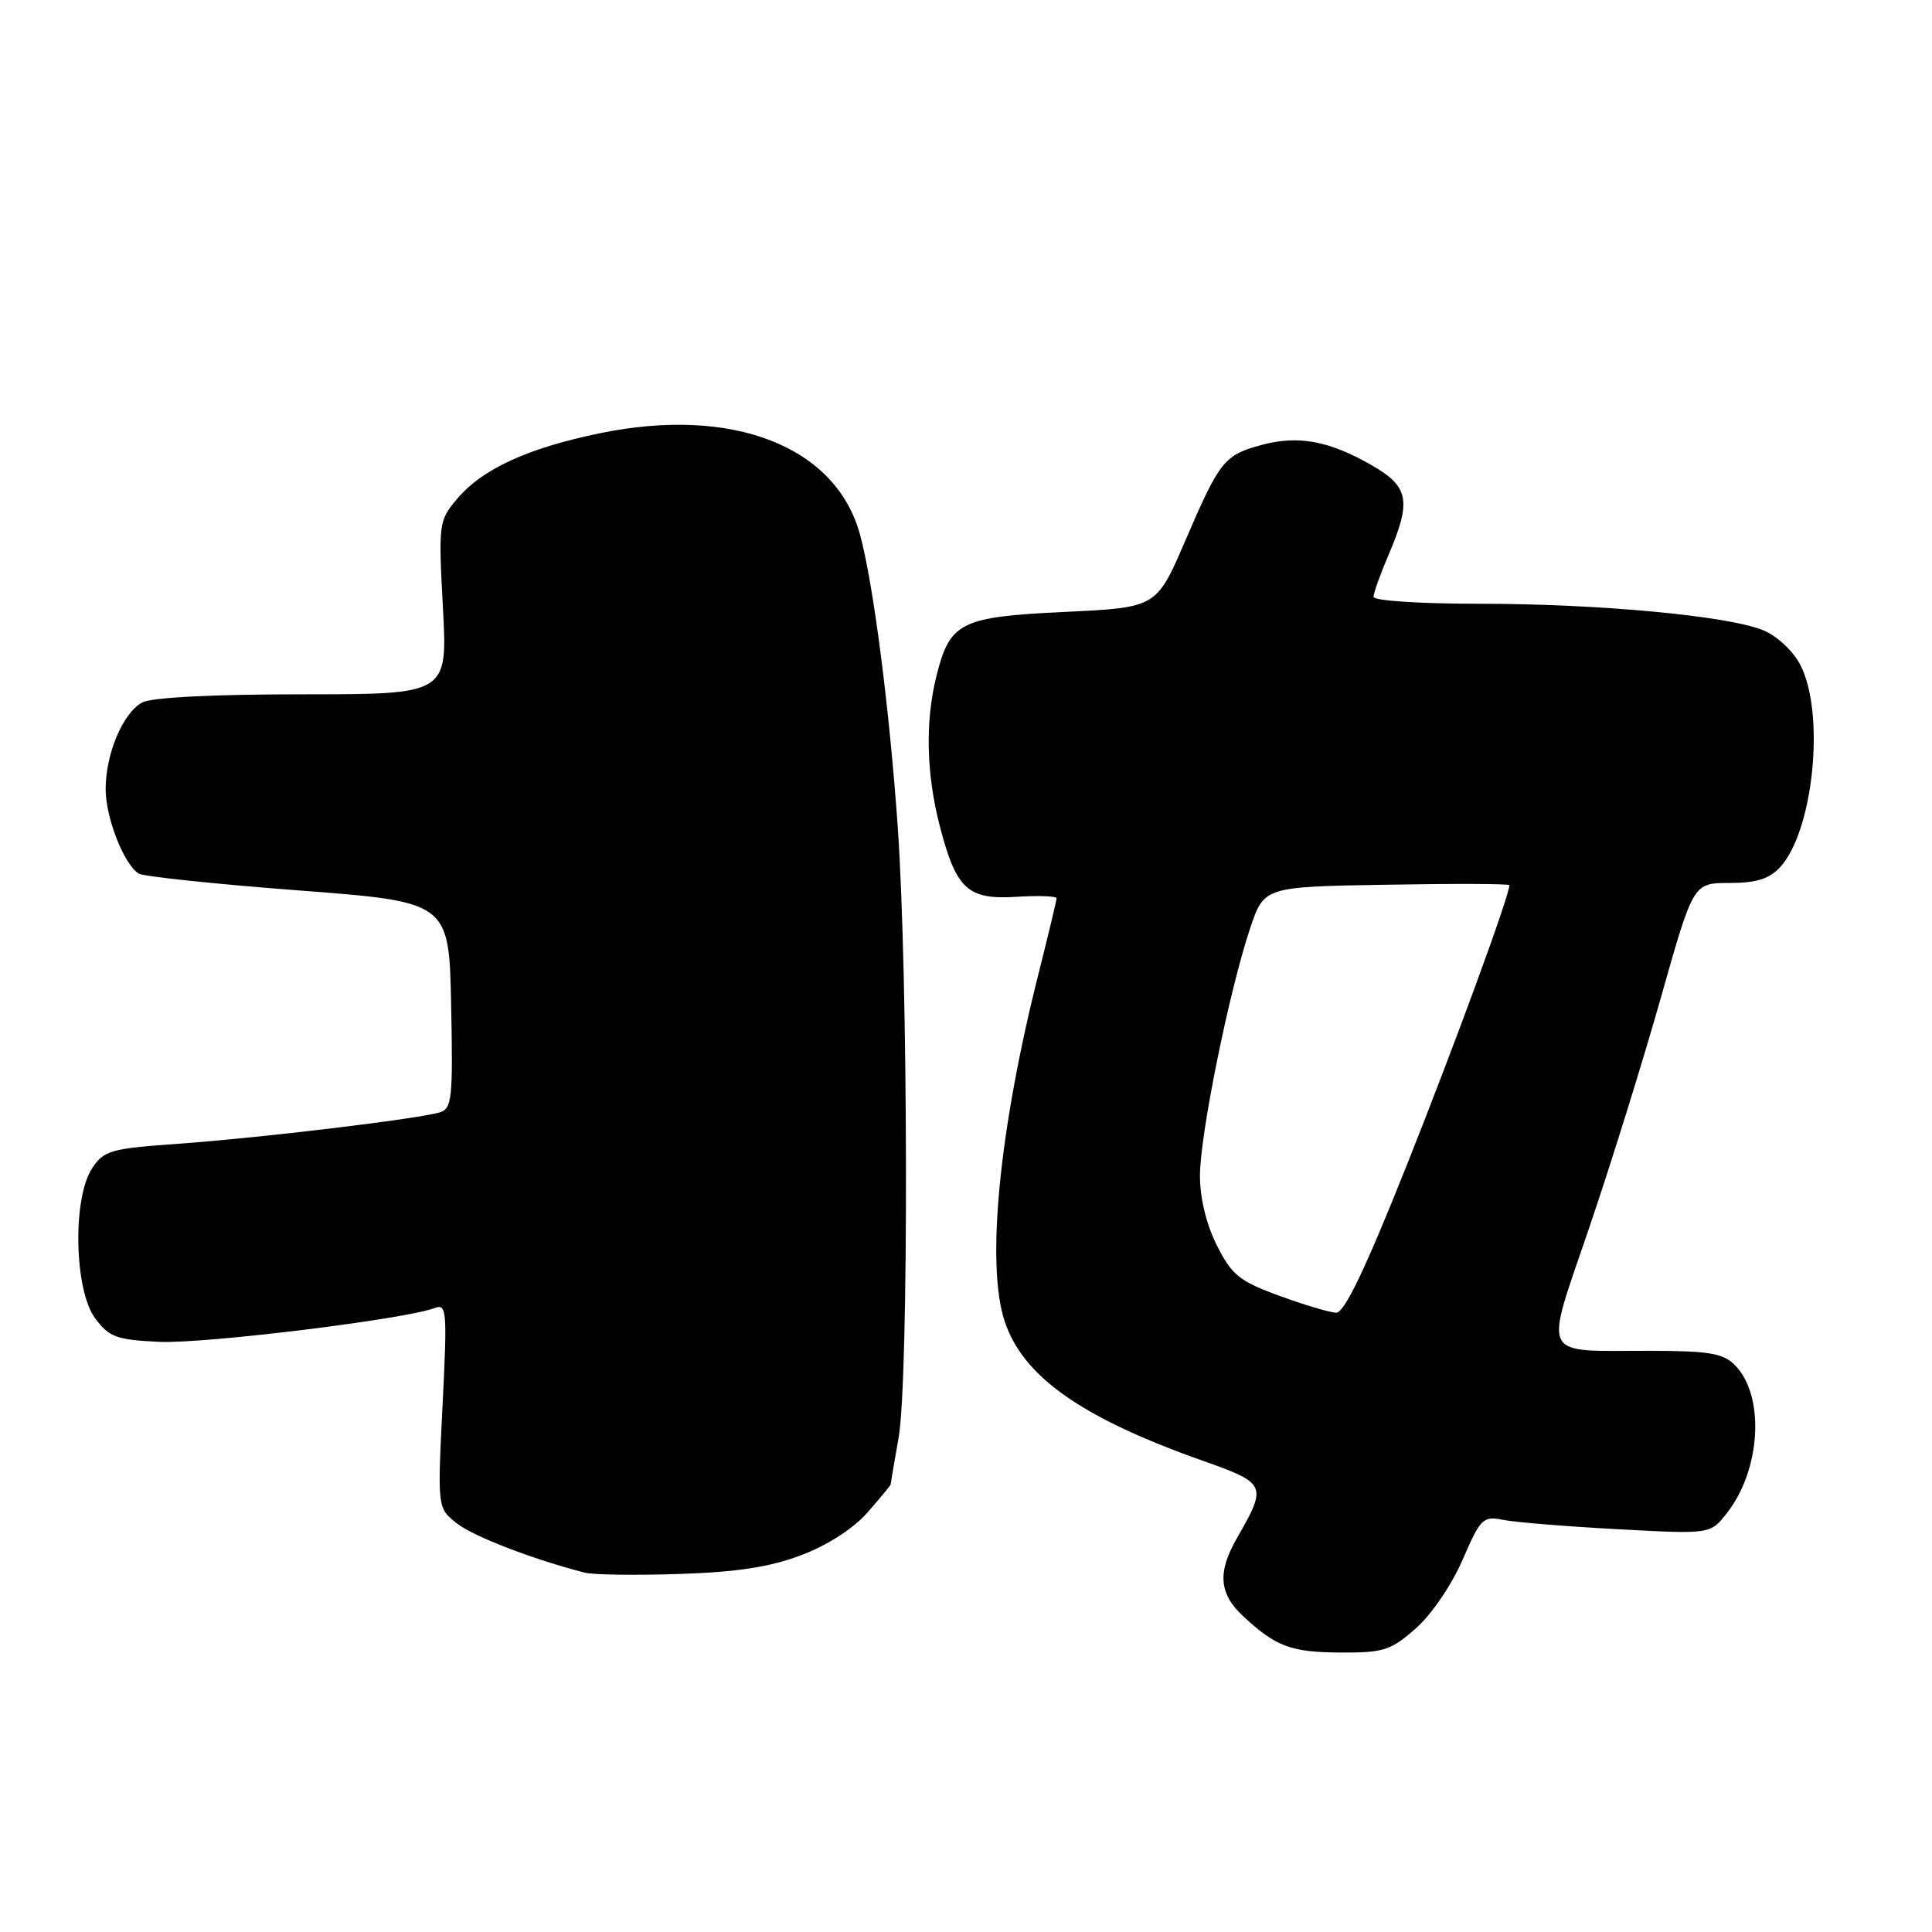 <?xml version="1.0" encoding="UTF-8" standalone="no"?>
<!DOCTYPE svg PUBLIC "-//W3C//DTD SVG 1.1//EN" "http://www.w3.org/Graphics/SVG/1.1/DTD/svg11.dtd" >
<svg xmlns="http://www.w3.org/2000/svg" xmlns:xlink="http://www.w3.org/1999/xlink" version="1.1" viewBox="0 0 256 256">
 <g >
 <path fill="currentColor"
d=" M 187.58 215.79 C 189.66 213.97 192.34 210.04 193.79 206.70 C 196.20 201.14 196.50 200.85 199.23 201.40 C 200.82 201.71 207.64 202.27 214.38 202.63 C 226.63 203.29 226.63 203.29 228.81 200.51 C 233.36 194.73 233.89 184.89 229.86 180.86 C 228.32 179.32 226.43 179.00 218.75 178.99 C 203.85 178.96 204.56 180.41 210.65 162.47 C 213.53 154.00 217.79 140.30 220.12 132.03 C 224.37 117.00 224.37 117.00 229.14 117.00 C 232.69 117.00 234.42 116.47 235.85 114.93 C 240.30 110.15 241.88 94.53 238.55 88.10 C 237.61 86.27 235.47 84.27 233.68 83.53 C 229.02 81.60 211.91 80.00 195.96 80.00 C 188.16 80.00 182.00 79.60 182.00 79.08 C 182.00 78.58 182.90 76.07 184.00 73.50 C 187.05 66.37 186.70 64.48 181.75 61.64 C 176.13 58.41 172.02 57.65 167.20 58.95 C 162.21 60.29 161.62 61.03 157.02 71.73 C 153.24 80.50 153.24 80.50 141.14 81.08 C 127.30 81.73 125.88 82.43 124.10 89.50 C 122.57 95.59 122.73 102.53 124.54 109.51 C 126.72 117.86 128.22 119.24 134.73 118.83 C 137.63 118.65 140.00 118.74 140.00 119.02 C 140.00 119.31 138.92 123.81 137.61 129.02 C 132.37 149.77 130.64 167.62 133.13 175.10 C 135.57 182.42 143.30 187.86 159.27 193.52 C 167.85 196.56 167.94 196.76 163.90 203.81 C 161.29 208.36 161.52 211.18 164.75 214.18 C 169.08 218.20 171.07 218.94 177.72 218.97 C 183.31 219.00 184.30 218.68 187.58 215.79 Z  M 106.19 206.06 C 109.65 204.75 113.08 202.54 114.94 200.42 C 116.62 198.50 118.00 196.83 118.01 196.72 C 118.01 196.60 118.49 193.80 119.07 190.50 C 120.43 182.83 120.35 129.30 118.95 109.50 C 117.84 93.73 115.74 77.47 113.97 70.88 C 110.80 59.13 97.08 53.77 79.48 57.41 C 69.88 59.39 63.90 62.15 60.56 66.11 C 58.14 68.99 58.09 69.35 58.69 80.53 C 59.31 92.00 59.31 92.00 40.09 92.00 C 28.23 92.00 20.09 92.41 18.85 93.08 C 16.29 94.45 14.00 99.87 14.00 104.57 C 14.00 108.34 16.41 114.51 18.37 115.75 C 18.99 116.14 28.50 117.14 39.50 117.98 C 59.50 119.50 59.50 119.50 59.78 133.17 C 60.03 145.55 59.89 146.90 58.28 147.39 C 55.47 148.26 34.46 150.78 23.69 151.55 C 14.62 152.19 13.76 152.44 12.19 154.83 C 9.59 158.80 9.84 170.96 12.60 174.67 C 14.47 177.18 15.42 177.53 21.07 177.80 C 26.99 178.09 53.74 174.80 57.60 173.32 C 59.20 172.71 59.27 173.66 58.64 186.24 C 57.96 199.82 57.96 199.82 60.53 201.85 C 62.74 203.59 70.61 206.62 77.50 208.39 C 78.60 208.67 84.22 208.75 90.00 208.56 C 97.68 208.31 102.03 207.64 106.19 206.06 Z  M 169.50 171.69 C 164.23 169.77 163.23 168.96 161.25 165.04 C 159.85 162.27 159.00 158.76 159.00 155.79 C 159.00 150.38 162.87 131.29 165.65 123.00 C 167.50 117.50 167.50 117.50 183.75 117.23 C 192.69 117.07 200.00 117.10 200.00 117.29 C 200.00 118.70 192.73 138.53 186.33 154.58 C 180.87 168.27 178.13 173.98 177.04 173.94 C 176.19 173.91 172.80 172.90 169.50 171.69 Z "/>
</g>
</svg>